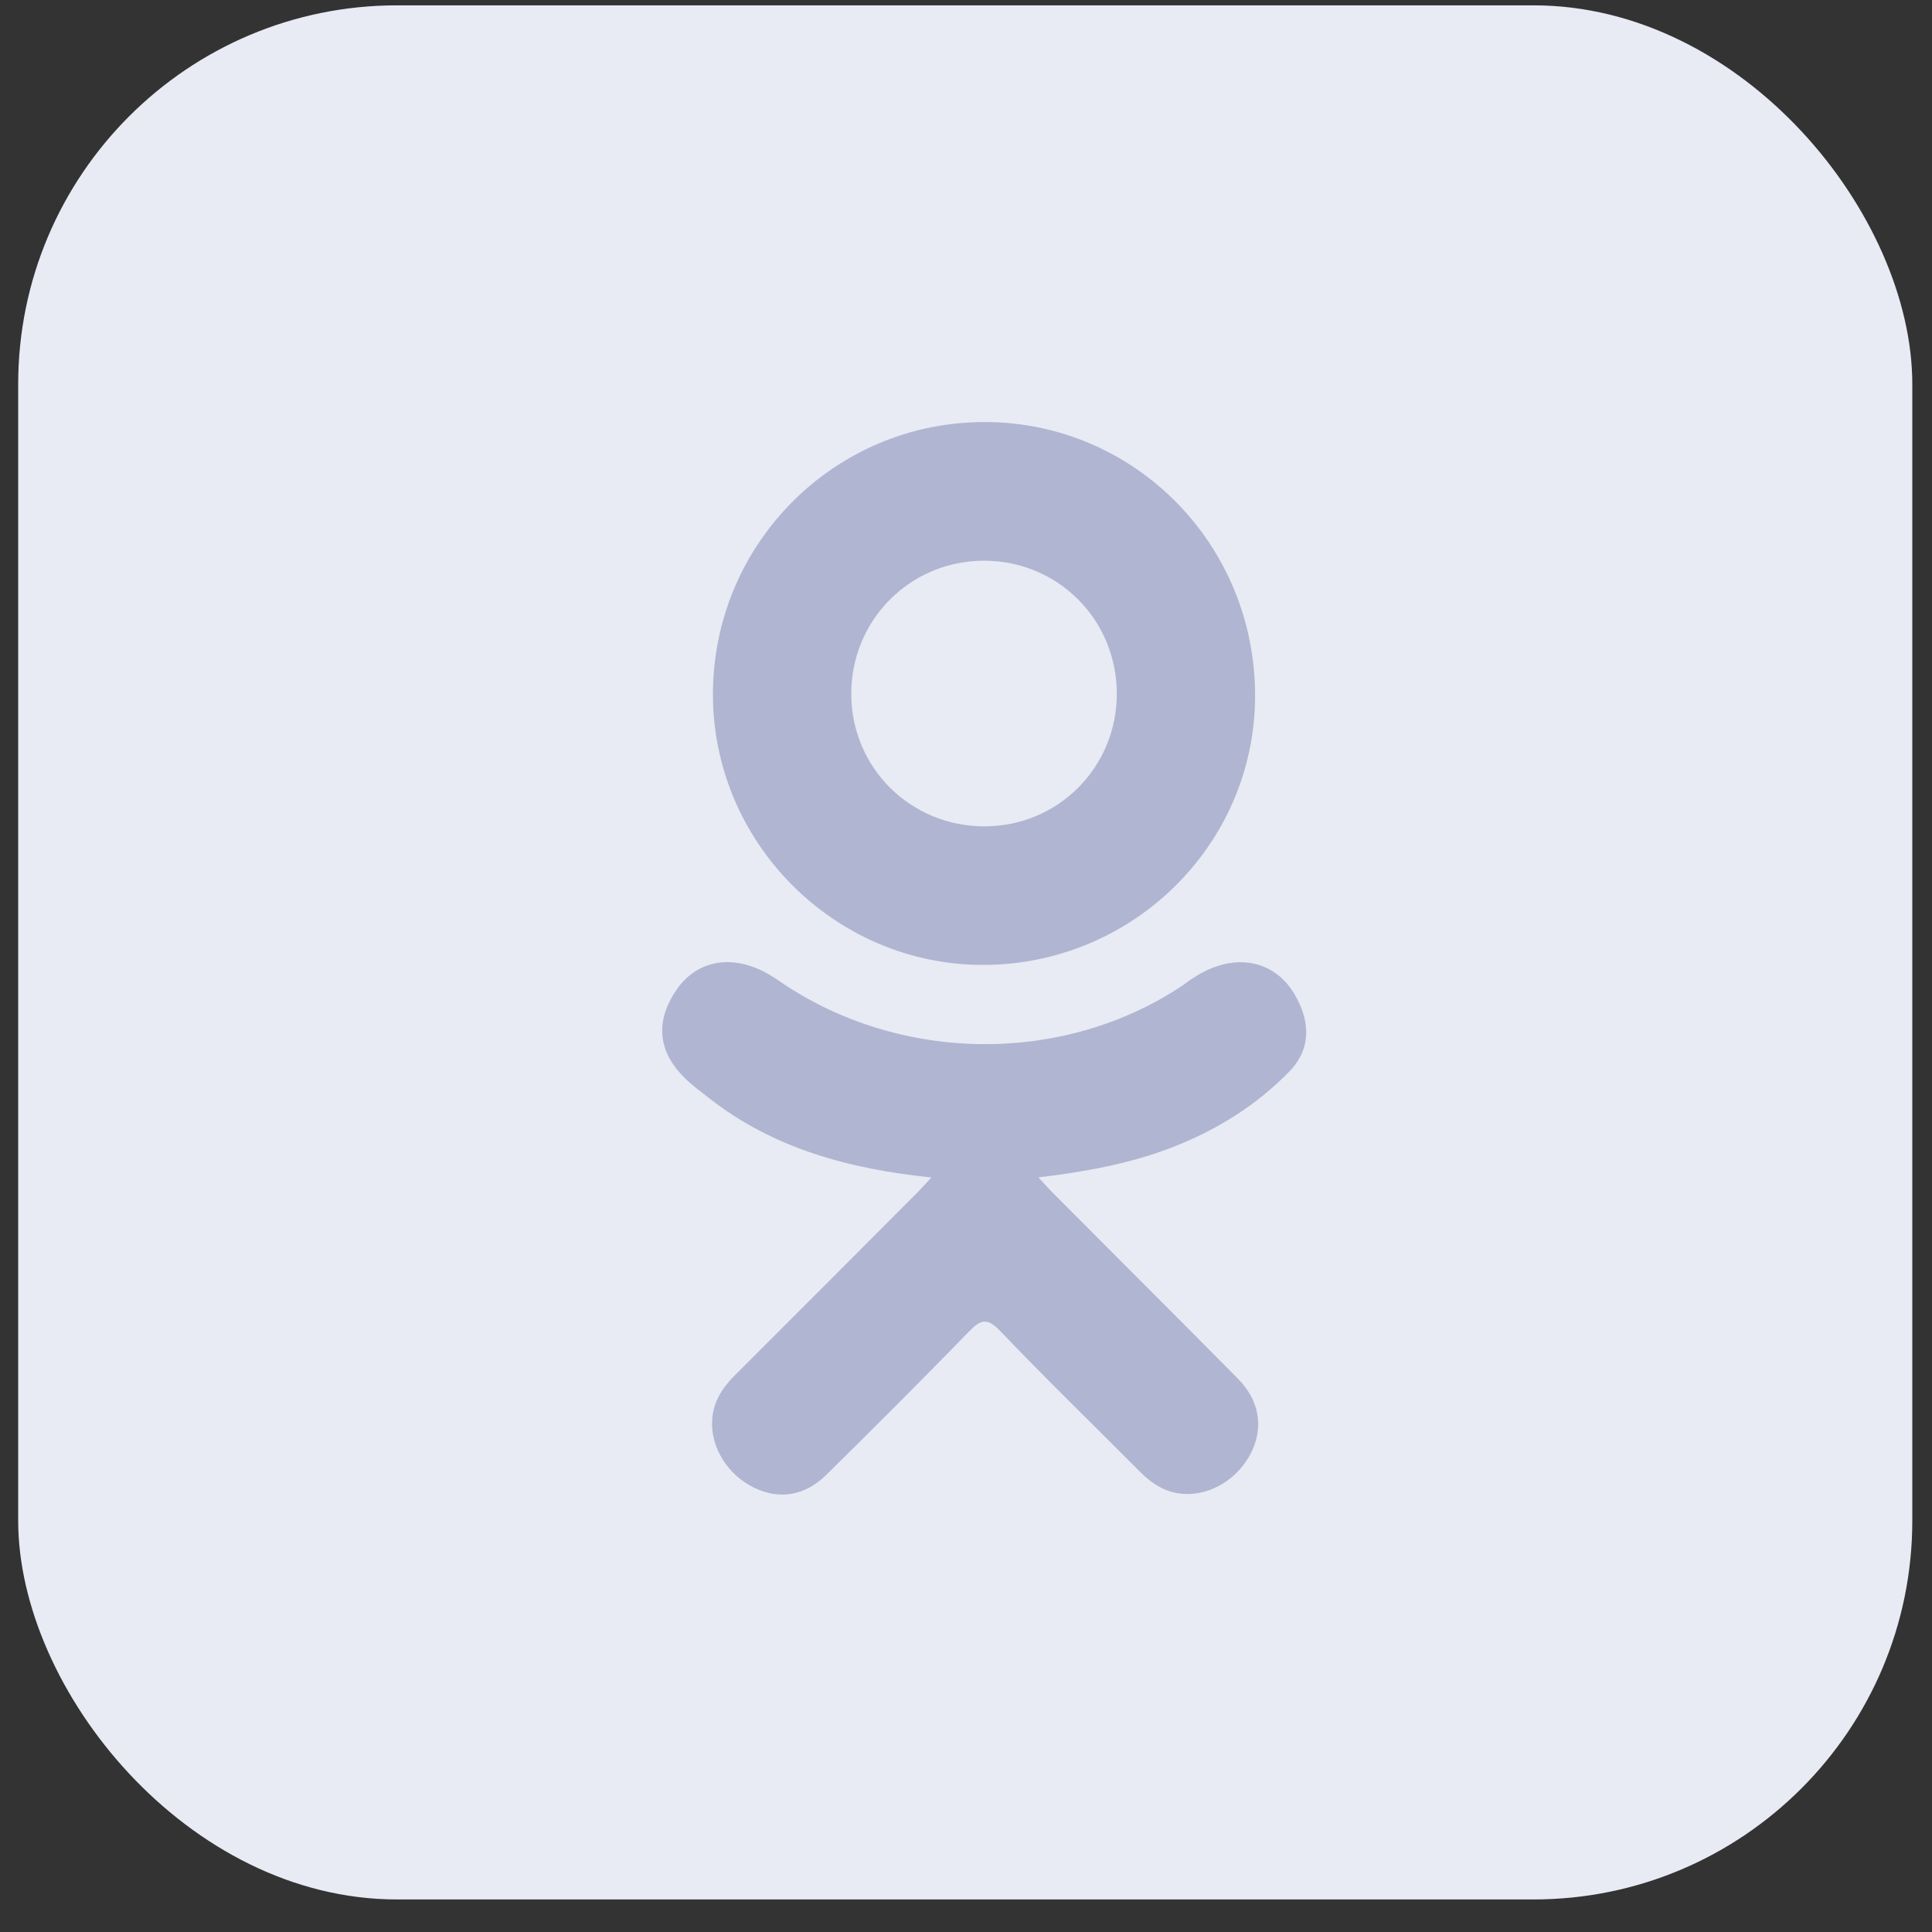 <svg width="51" height="51" viewBox="0 0 51 51" fill="none" xmlns="http://www.w3.org/2000/svg">
<rect x="0" y="0" width="51" height="51" fill="#333333" stroke="none"/>
<rect x="0.48" y="0.141" width="50" height="50" rx="10" fill="#E8EAF4"/>
<path d="M24.587 31.083C22.392 30.854 20.413 30.314 18.719 28.988C18.509 28.823 18.292 28.665 18.1 28.48C17.358 27.768 17.284 26.953 17.87 26.112C18.372 25.393 19.215 25.2 20.091 25.613C20.261 25.693 20.422 25.793 20.577 25.901C23.734 28.07 28.072 28.13 31.241 25.998C31.555 25.757 31.891 25.561 32.28 25.461C33.036 25.267 33.742 25.544 34.148 26.206C34.611 26.962 34.606 27.7 34.034 28.287C33.158 29.186 32.104 29.837 30.933 30.291C29.825 30.721 28.612 30.937 27.411 31.08C27.593 31.277 27.678 31.374 27.791 31.488C29.422 33.126 31.059 34.757 32.684 36.4C33.237 36.96 33.353 37.654 33.048 38.305C32.715 39.017 31.969 39.485 31.237 39.435C30.774 39.403 30.412 39.172 30.091 38.849C28.861 37.611 27.608 36.396 26.402 35.134C26.052 34.768 25.883 34.837 25.573 35.155C24.336 36.429 23.078 37.684 21.813 38.931C21.245 39.492 20.569 39.592 19.91 39.273C19.209 38.933 18.764 38.218 18.798 37.5C18.822 37.014 19.061 36.642 19.394 36.309C21.008 34.699 22.617 33.084 24.226 31.47C24.332 31.363 24.432 31.249 24.587 31.083Z" fill="#B0B5D1"/>
<path d="M25.923 25.471C22.008 25.458 18.797 22.212 18.82 18.29C18.842 14.325 22.055 11.13 26.009 11.141C29.971 11.152 33.151 14.393 33.131 18.399C33.111 22.313 29.878 25.485 25.923 25.471ZM29.481 18.3C29.474 16.353 27.924 14.803 25.98 14.801C24.021 14.799 22.456 16.377 22.471 18.342C22.486 20.282 24.05 21.821 25.998 21.814C27.941 21.807 29.488 20.247 29.481 18.3Z" fill="#B0B5D1"/>
</svg>
